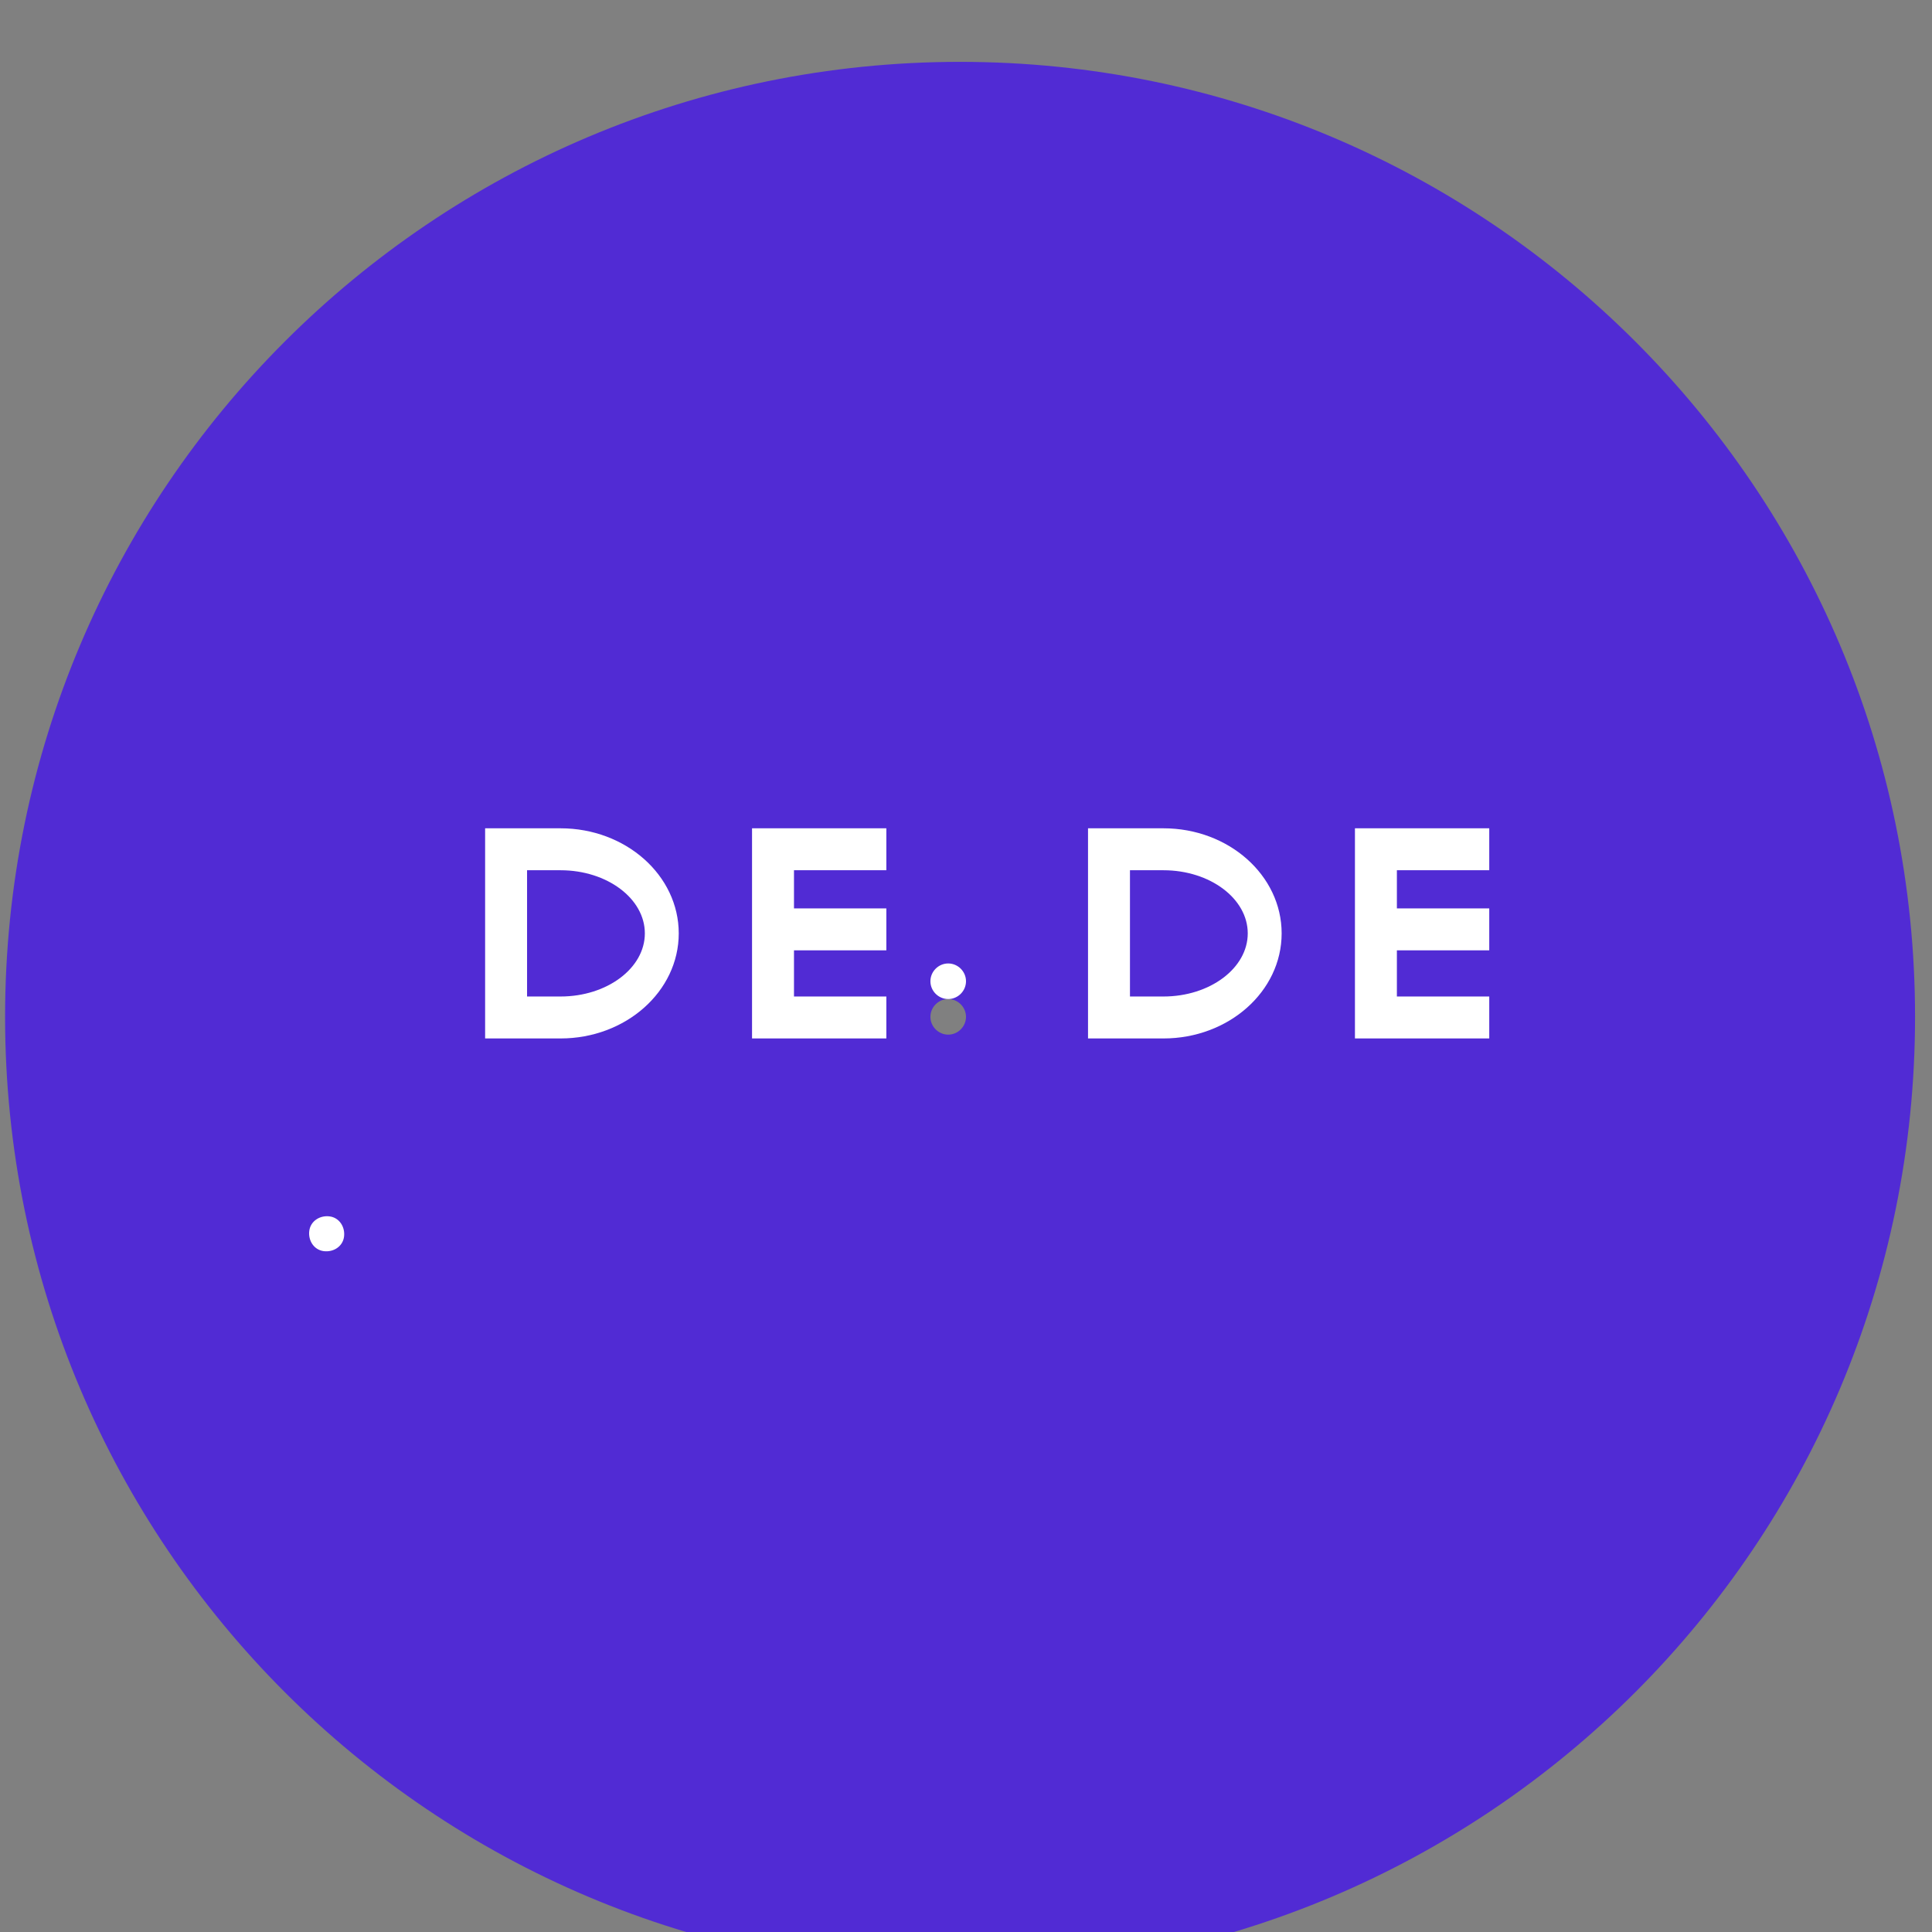 <svg xmlns="http://www.w3.org/2000/svg" viewBox="0 0 456 456">
  <rect x="0" y="0" width="456" height="456" fill="#808080" stroke="none"/>
  <path fill="#512BD4" d="M81.2 291.9c-.3 2.3-2.5 3.7-4.8 3.4-2.3-.3-3.7-2.5-3.4-4.8.3-2.3 2.5-3.7 4.8-3.4 2.3.3 3.7 2.5 3.4 4.8zM228 240c0-2.3-1.9-4.2-4.2-4.2-2.3 0-4.2 1.9-4.2 4.2 0 2.3 1.9 4.2 4.2 4.2 2.3 0 4.2-1.9 4.2-4.2zm224 0c0 124.5-100.9 225.4-225.4 225.4C102.1 465.4 1.2 364.5 1.2 240 1.2 115.5 102.1 14.6 226.6 14.6 351.1 14.6 452 115.5 452 240z"/>
  <path fill="#fff" d="M81.2 291.9c-.3 2.3-2.5 3.7-4.8 3.4-2.3-.3-3.7-2.5-3.4-4.8.3-2.3 2.5-3.7 4.8-3.4 2.3.3 3.7 2.5 3.4 4.8zm142.6-56.1c0-2.3-1.9-4.2-4.2-4.2-2.3 0-4.2 1.9-4.2 4.2 0 2.3 1.9 4.2 4.2 4.2 2.3 0 4.2-1.9 4.2-4.2zm-4.2 4.2c-2.3 0-4.2-1.9-4.2-4.2 0-2.3 1.9-4.2 4.2-4.2 2.3 0 4.2 1.9 4.2 4.2 0 2.3-1.9 4.2-4.2 4.2zm-142.6 51.9c.3-2.3 2.5-3.7 4.8-3.4 2.3.3 3.7 2.5 3.4 4.8-.3 2.3-2.5 3.7-4.8 3.4-2.3-.3-3.7-2.5-3.4-4.8zm4.8-3.4c-2.3-.3-4.5 1.1-4.8 3.4-.3 2.3 1.1 4.5 3.4 4.8 2.3.3 4.5-1.1 4.8-3.4.3-2.3-1.1-4.5-3.4-4.8zm142-52.7c2.3 0 4.2-1.9 4.2-4.2 0-2.3-1.9-4.2-4.2-4.2-2.3 0-4.2 1.9-4.2 4.2 0 2.3 1.9 4.2 4.2 4.2z"/>
  <path fill="#fff" d="M132.3 195.5h-17.8v49.6h17.8c15.4 0 27.9-11.1 27.9-24.8s-12.5-24.8-27.9-24.8zm0 39.7h-7.9v-29.8h7.9c11 0 19.9 6.7 19.9 14.9s-8.9 14.9-19.9 14.9zm76.9-39.7h-31.7v49.6h31.7v-9.9h-21.8v-10.9h21.8v-9.9h-21.8v-9h21.8v-9.9zm65.4 0h-17.8v49.6h17.8c15.4 0 27.9-11.1 27.9-24.8s-12.5-24.8-27.9-24.8zm0 39.7h-7.9v-29.8h7.9c11 0 19.9 6.7 19.9 14.9s-8.9 14.9-19.9 14.9zm76.9-39.7h-31.7v49.6h31.7v-9.9h-21.8v-10.9h21.8v-9.9h-21.8v-9h21.8v-9.9z"/>
</svg>

